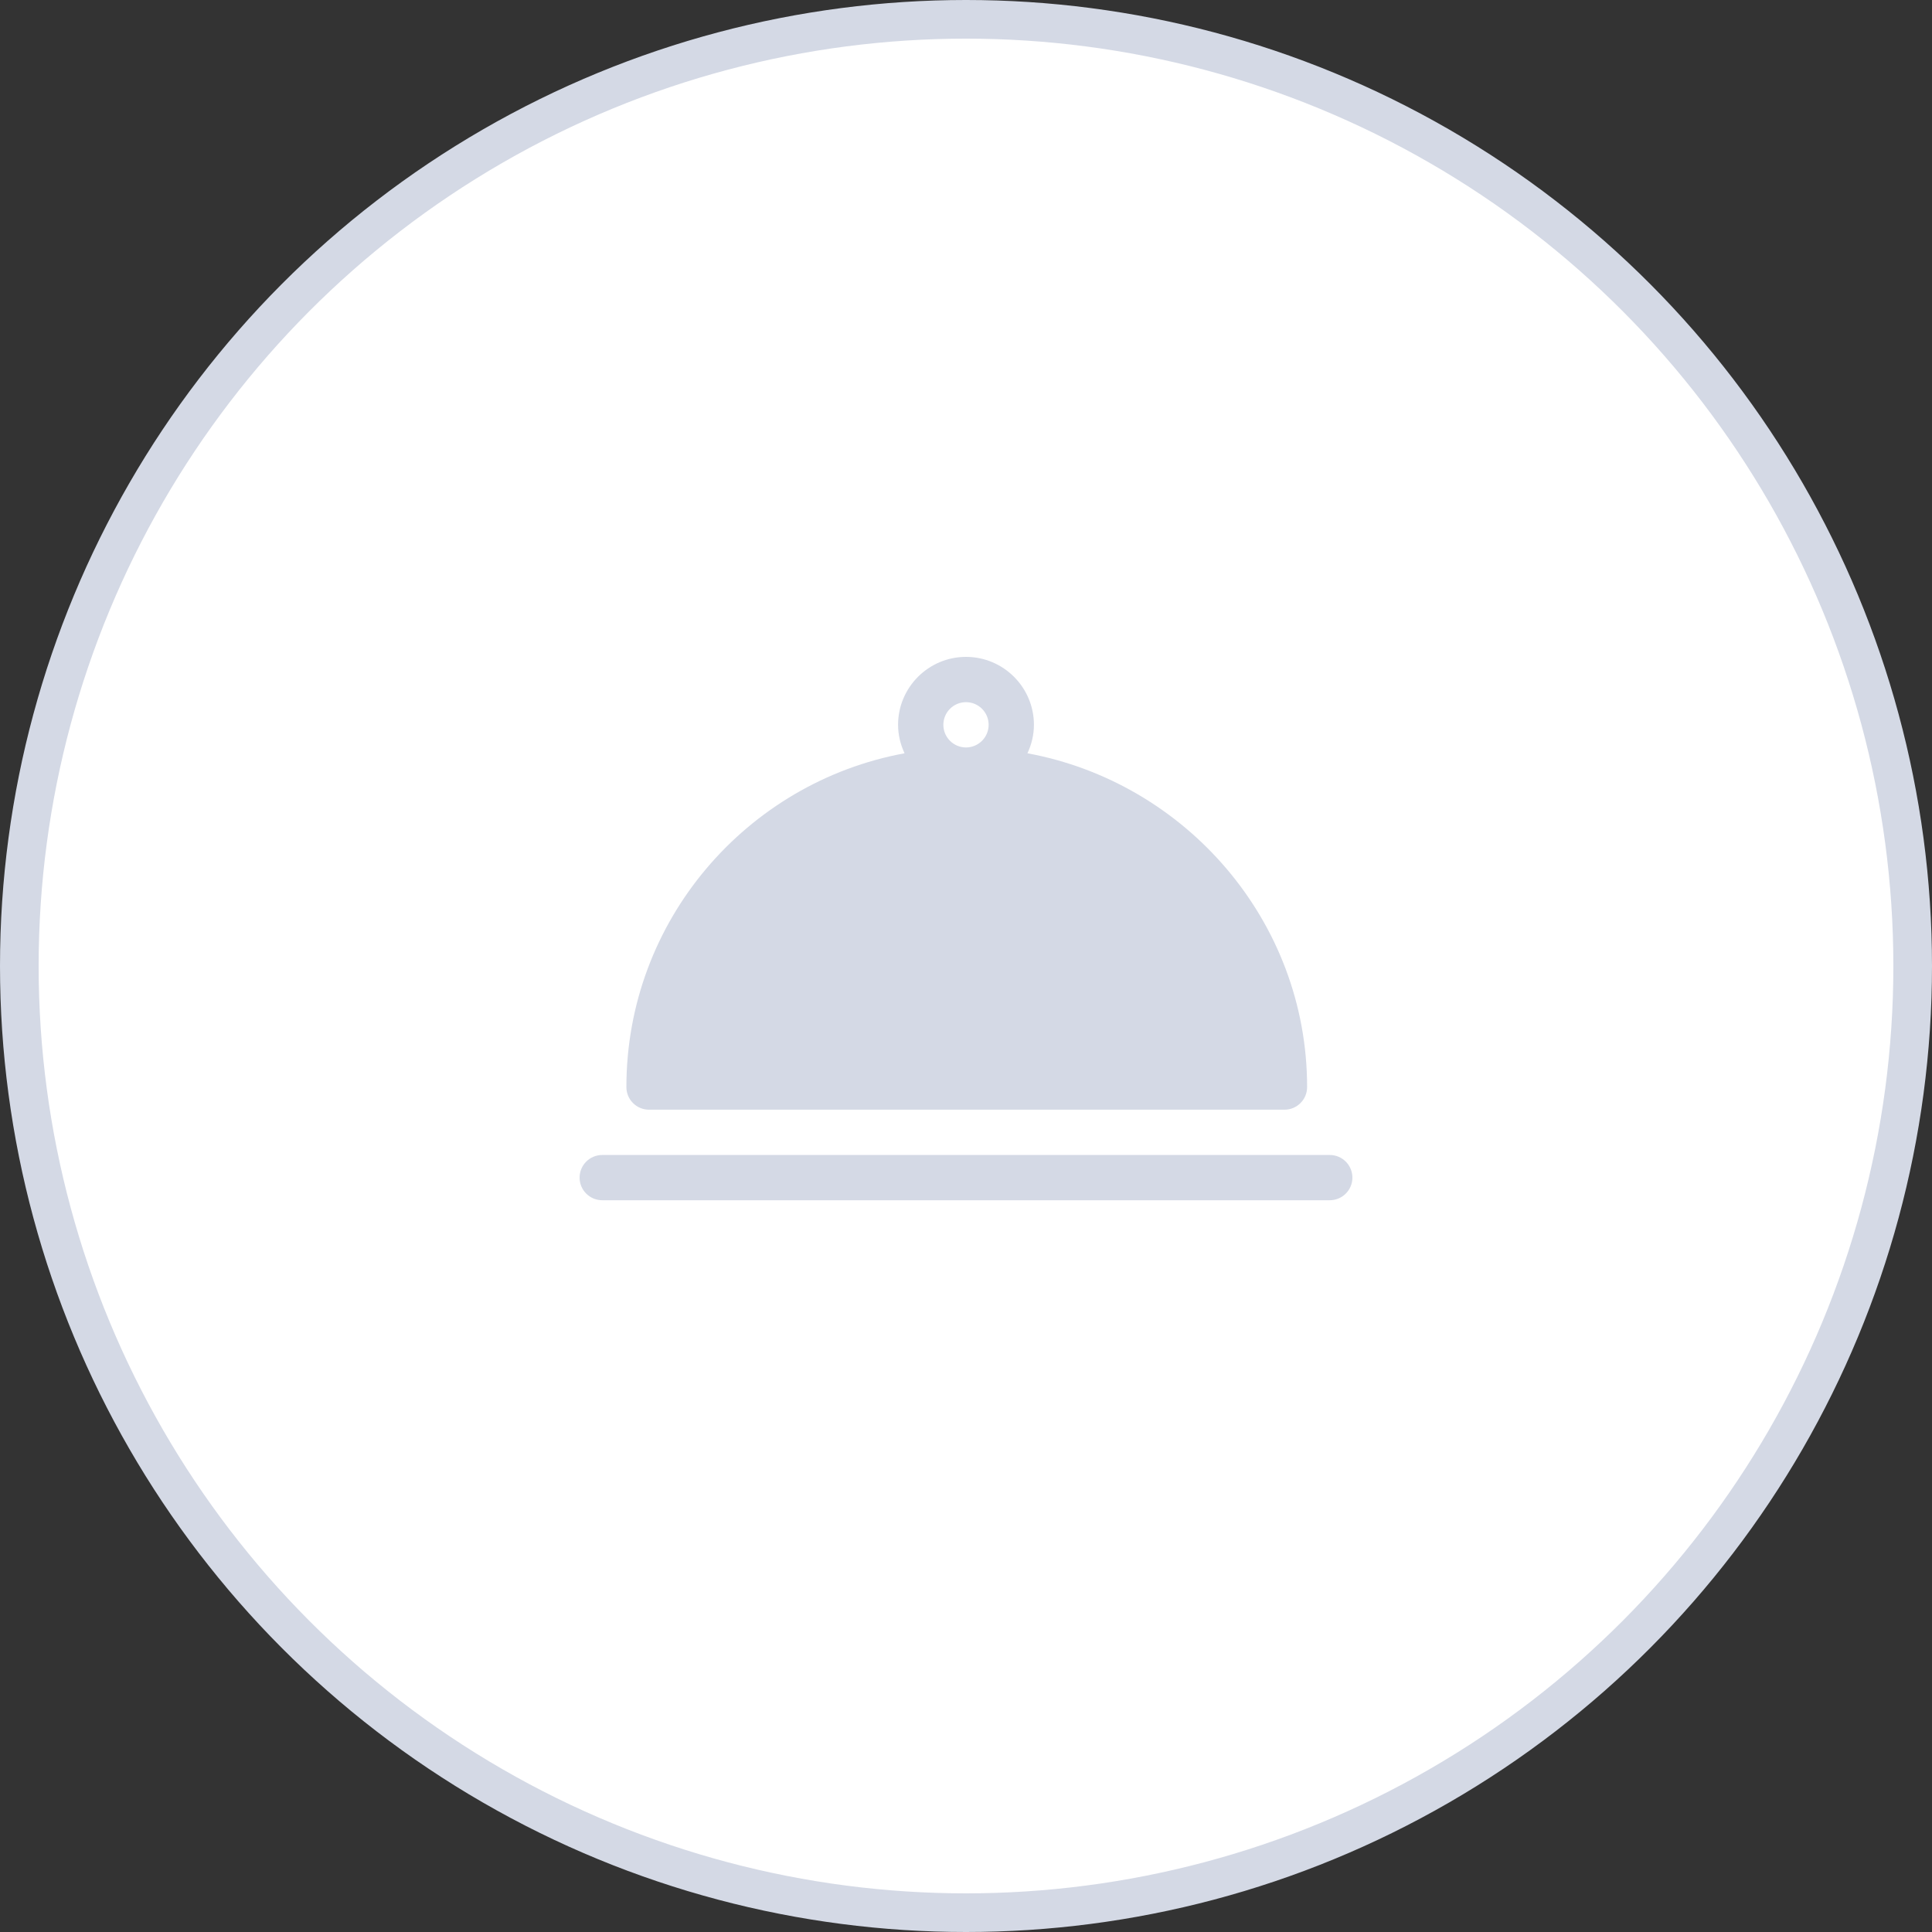 <?xml version="1.0" encoding="UTF-8"?>
<svg width="50px" height="50px" viewBox="0 0 50 50" version="1.1" xmlns="http://www.w3.org/2000/svg" xmlns:xlink="http://www.w3.org/1999/xlink">
    <rect x="0" y="0" width="50" height="50" fill="#333333" stroke="none"/>
    <!-- Generator: Sketch 52.2 (67145) - http://www.bohemiancoding.com/sketch -->
    <title>restaurant</title>
    <desc>Created with Sketch.</desc>
    <g id="О-комплексе" stroke="none" stroke-width="1" fill="none" fill-rule="evenodd">
        <g id="Artboard" transform="translate(-415, -358)" fill-rule="nonzero">
            <g id="restaurant" transform="translate(415, 358)">
                <circle id="Oval" stroke="#D4D9E5" fill="#FFFFFF" cx="25" cy="25" r="24.5"></circle>
                <path d="M16.211,28.133 C16.211,28.457 16.473,28.719 16.797,28.719 L33.242,28.719 C33.566,28.719 33.828,28.457 33.828,28.133 C33.828,23.83 30.679,20.247 26.59,19.495 C26.695,19.27 26.758,19.022 26.758,18.758 C26.758,17.789 25.969,17 25,17 C24.031,17 23.242,17.789 23.242,18.758 C23.242,19.022 23.305,19.27 23.41,19.495 C19.321,20.247 16.211,23.83 16.211,28.133 Z M24.414,18.758 C24.414,18.434 24.677,18.172 25,18.172 C25.323,18.172 25.586,18.434 25.586,18.758 C25.586,19.081 25.323,19.344 25,19.344 C24.677,19.344 24.414,19.081 24.414,18.758 Z M34.414,29.891 C34.738,29.891 35,30.153 35,30.477 C35,30.8 34.738,31.062 34.414,31.062 L15.586,31.062 C15.262,31.062 15,30.8 15,30.477 C15,30.153 15.262,29.891 15.586,29.891 L34.414,29.891 Z" id="resorant_grey" fill="#D4D9E5"></path>
            </g>
        </g>
    </g>
</svg>